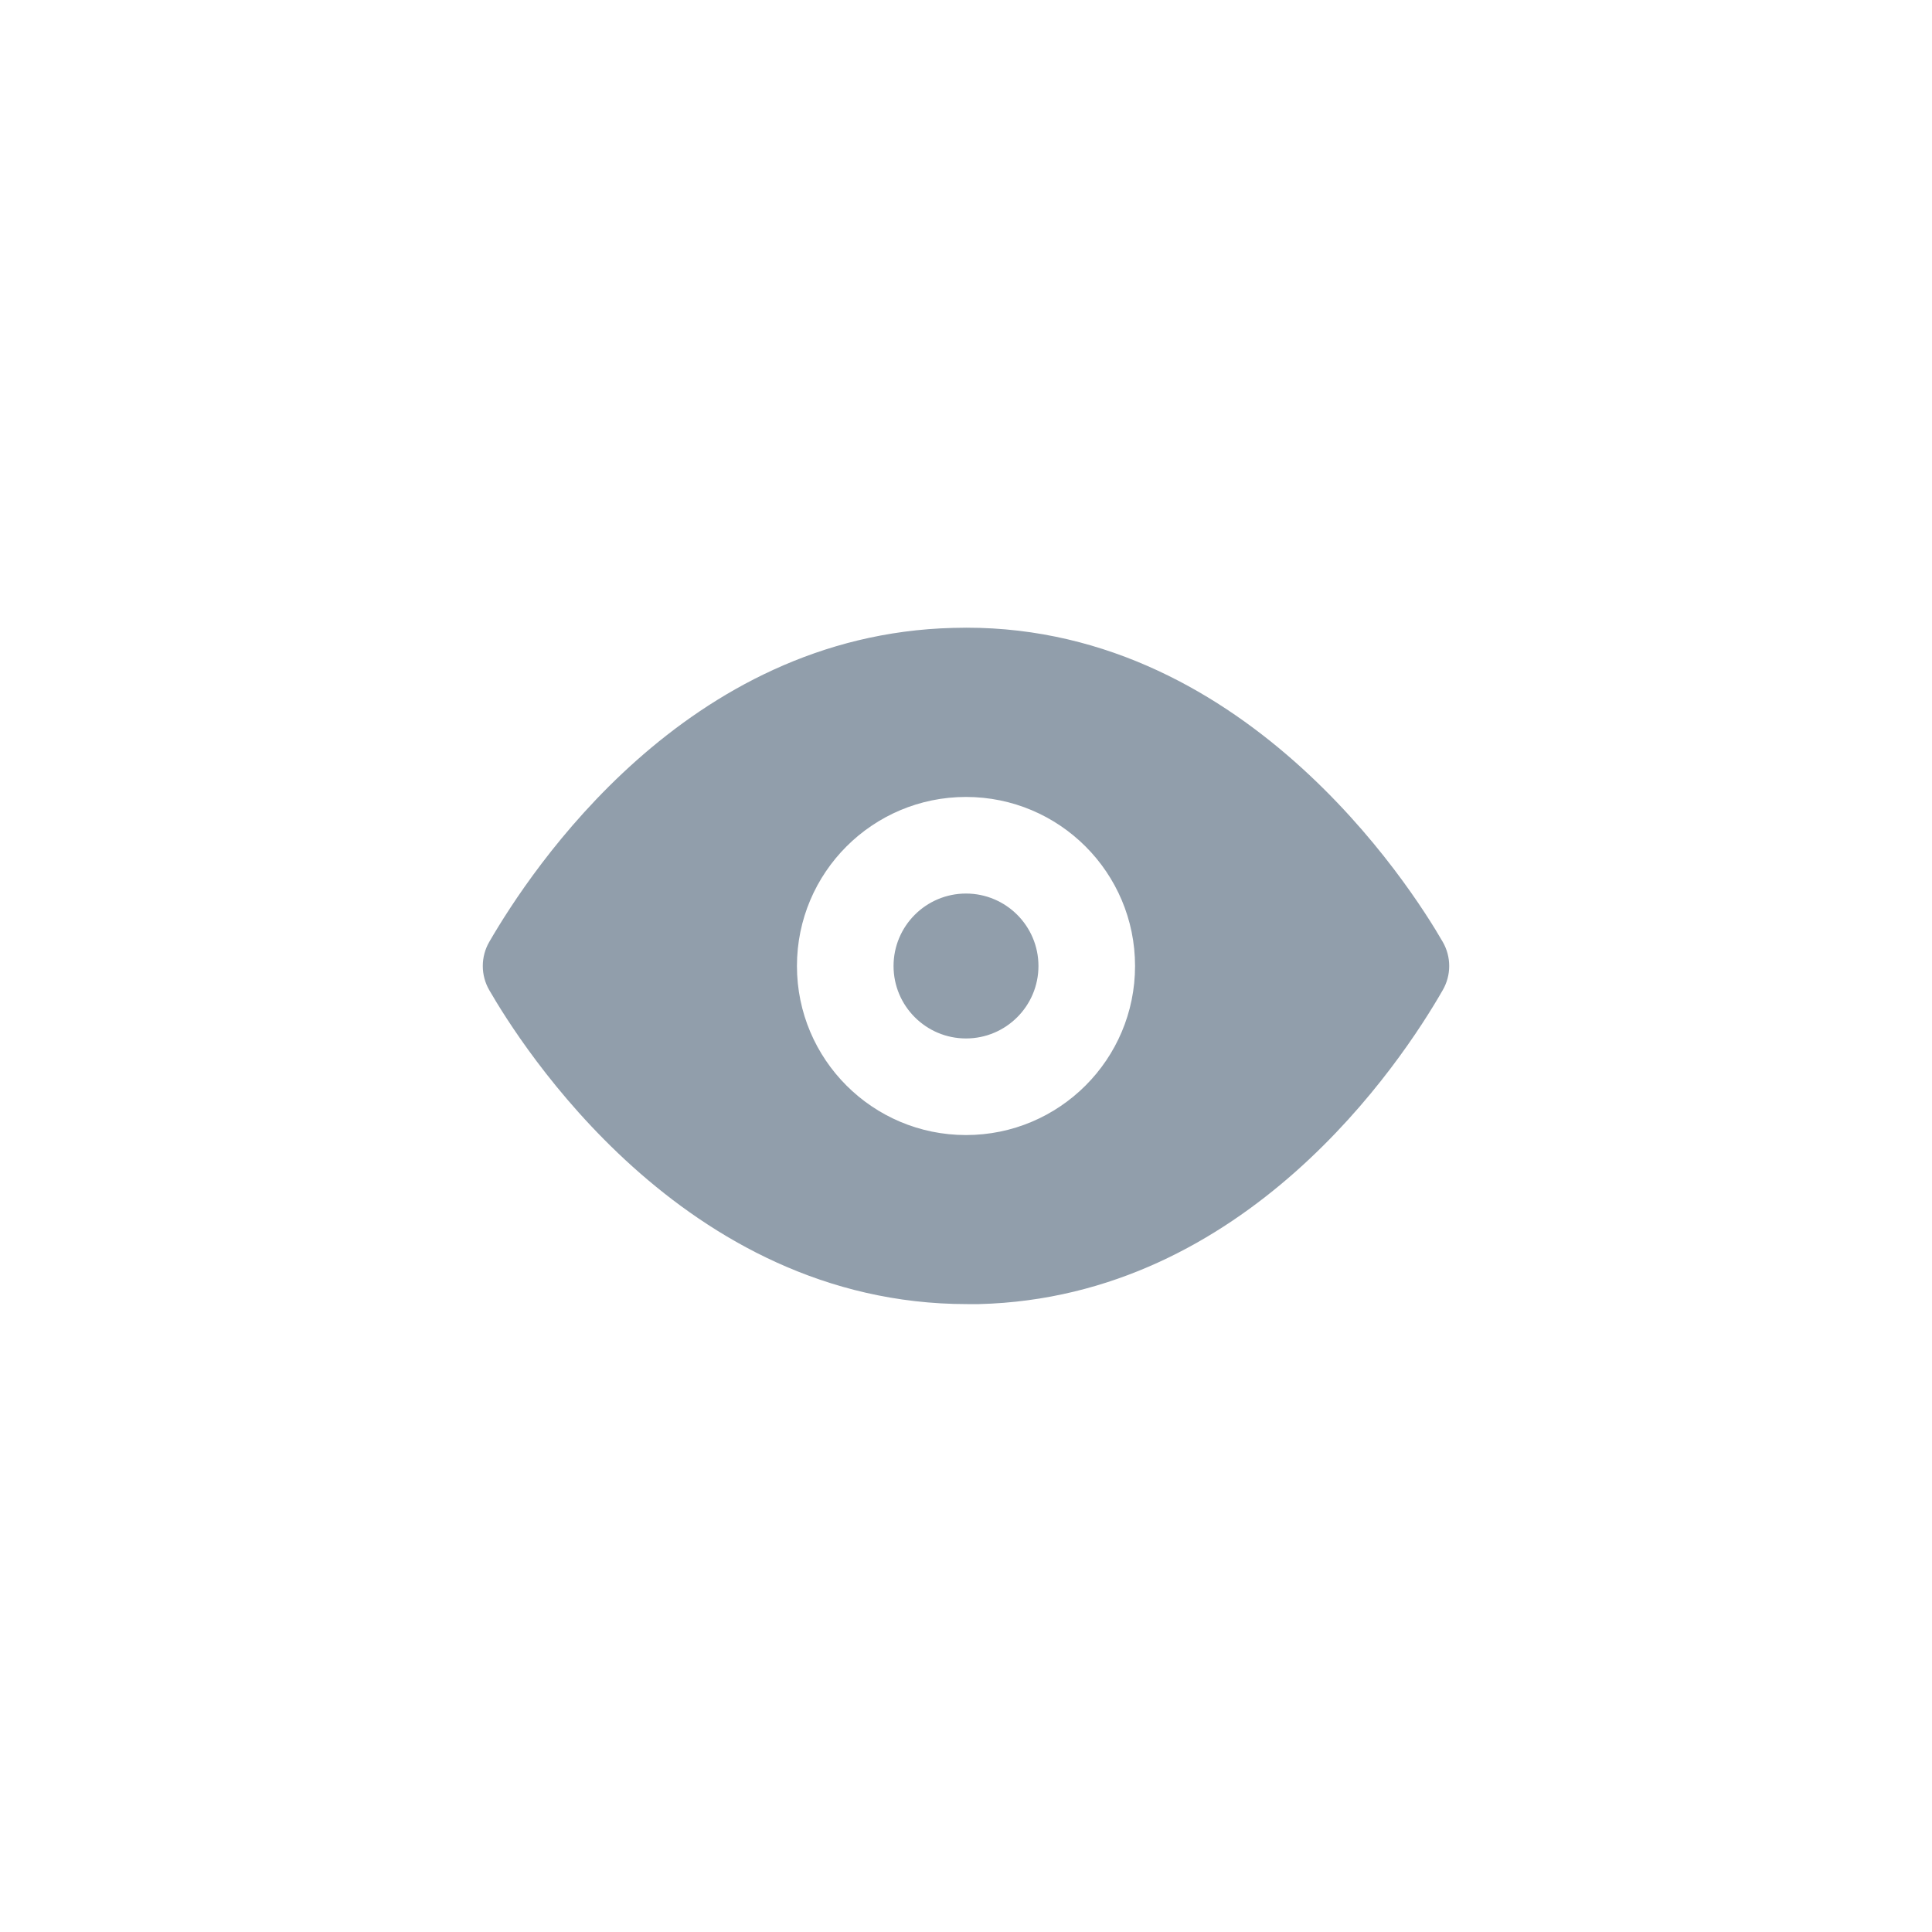 <svg width="40" height="40" viewBox="0 0 40 40" fill="none" xmlns="http://www.w3.org/2000/svg">
<path fill-rule="evenodd" clip-rule="evenodd" d="M29.87 19.5C29.23 18.39 25.71 12.82 19.73 13C14.2 13.14 11 18 10.13 19.5C9.951 19.809 9.951 20.191 10.13 20.5C10.76 21.59 14.13 27 20.02 27H20.27C25.8 26.86 29.01 22 29.87 20.5C30.049 20.191 30.049 19.809 29.87 19.5ZM20 23.5C18.067 23.5 16.5 21.933 16.5 20C16.5 18.067 18.067 16.5 20 16.5C21.933 16.5 23.5 18.067 23.5 20C23.5 21.933 21.933 23.5 20 23.5ZM20 21.5C20.828 21.5 21.5 20.828 21.5 20C21.5 19.172 20.828 18.5 20 18.5C19.172 18.5 18.5 19.172 18.5 20C18.5 20.828 19.172 21.5 20 21.5Z" fill="#919EAB"/>
</svg>
